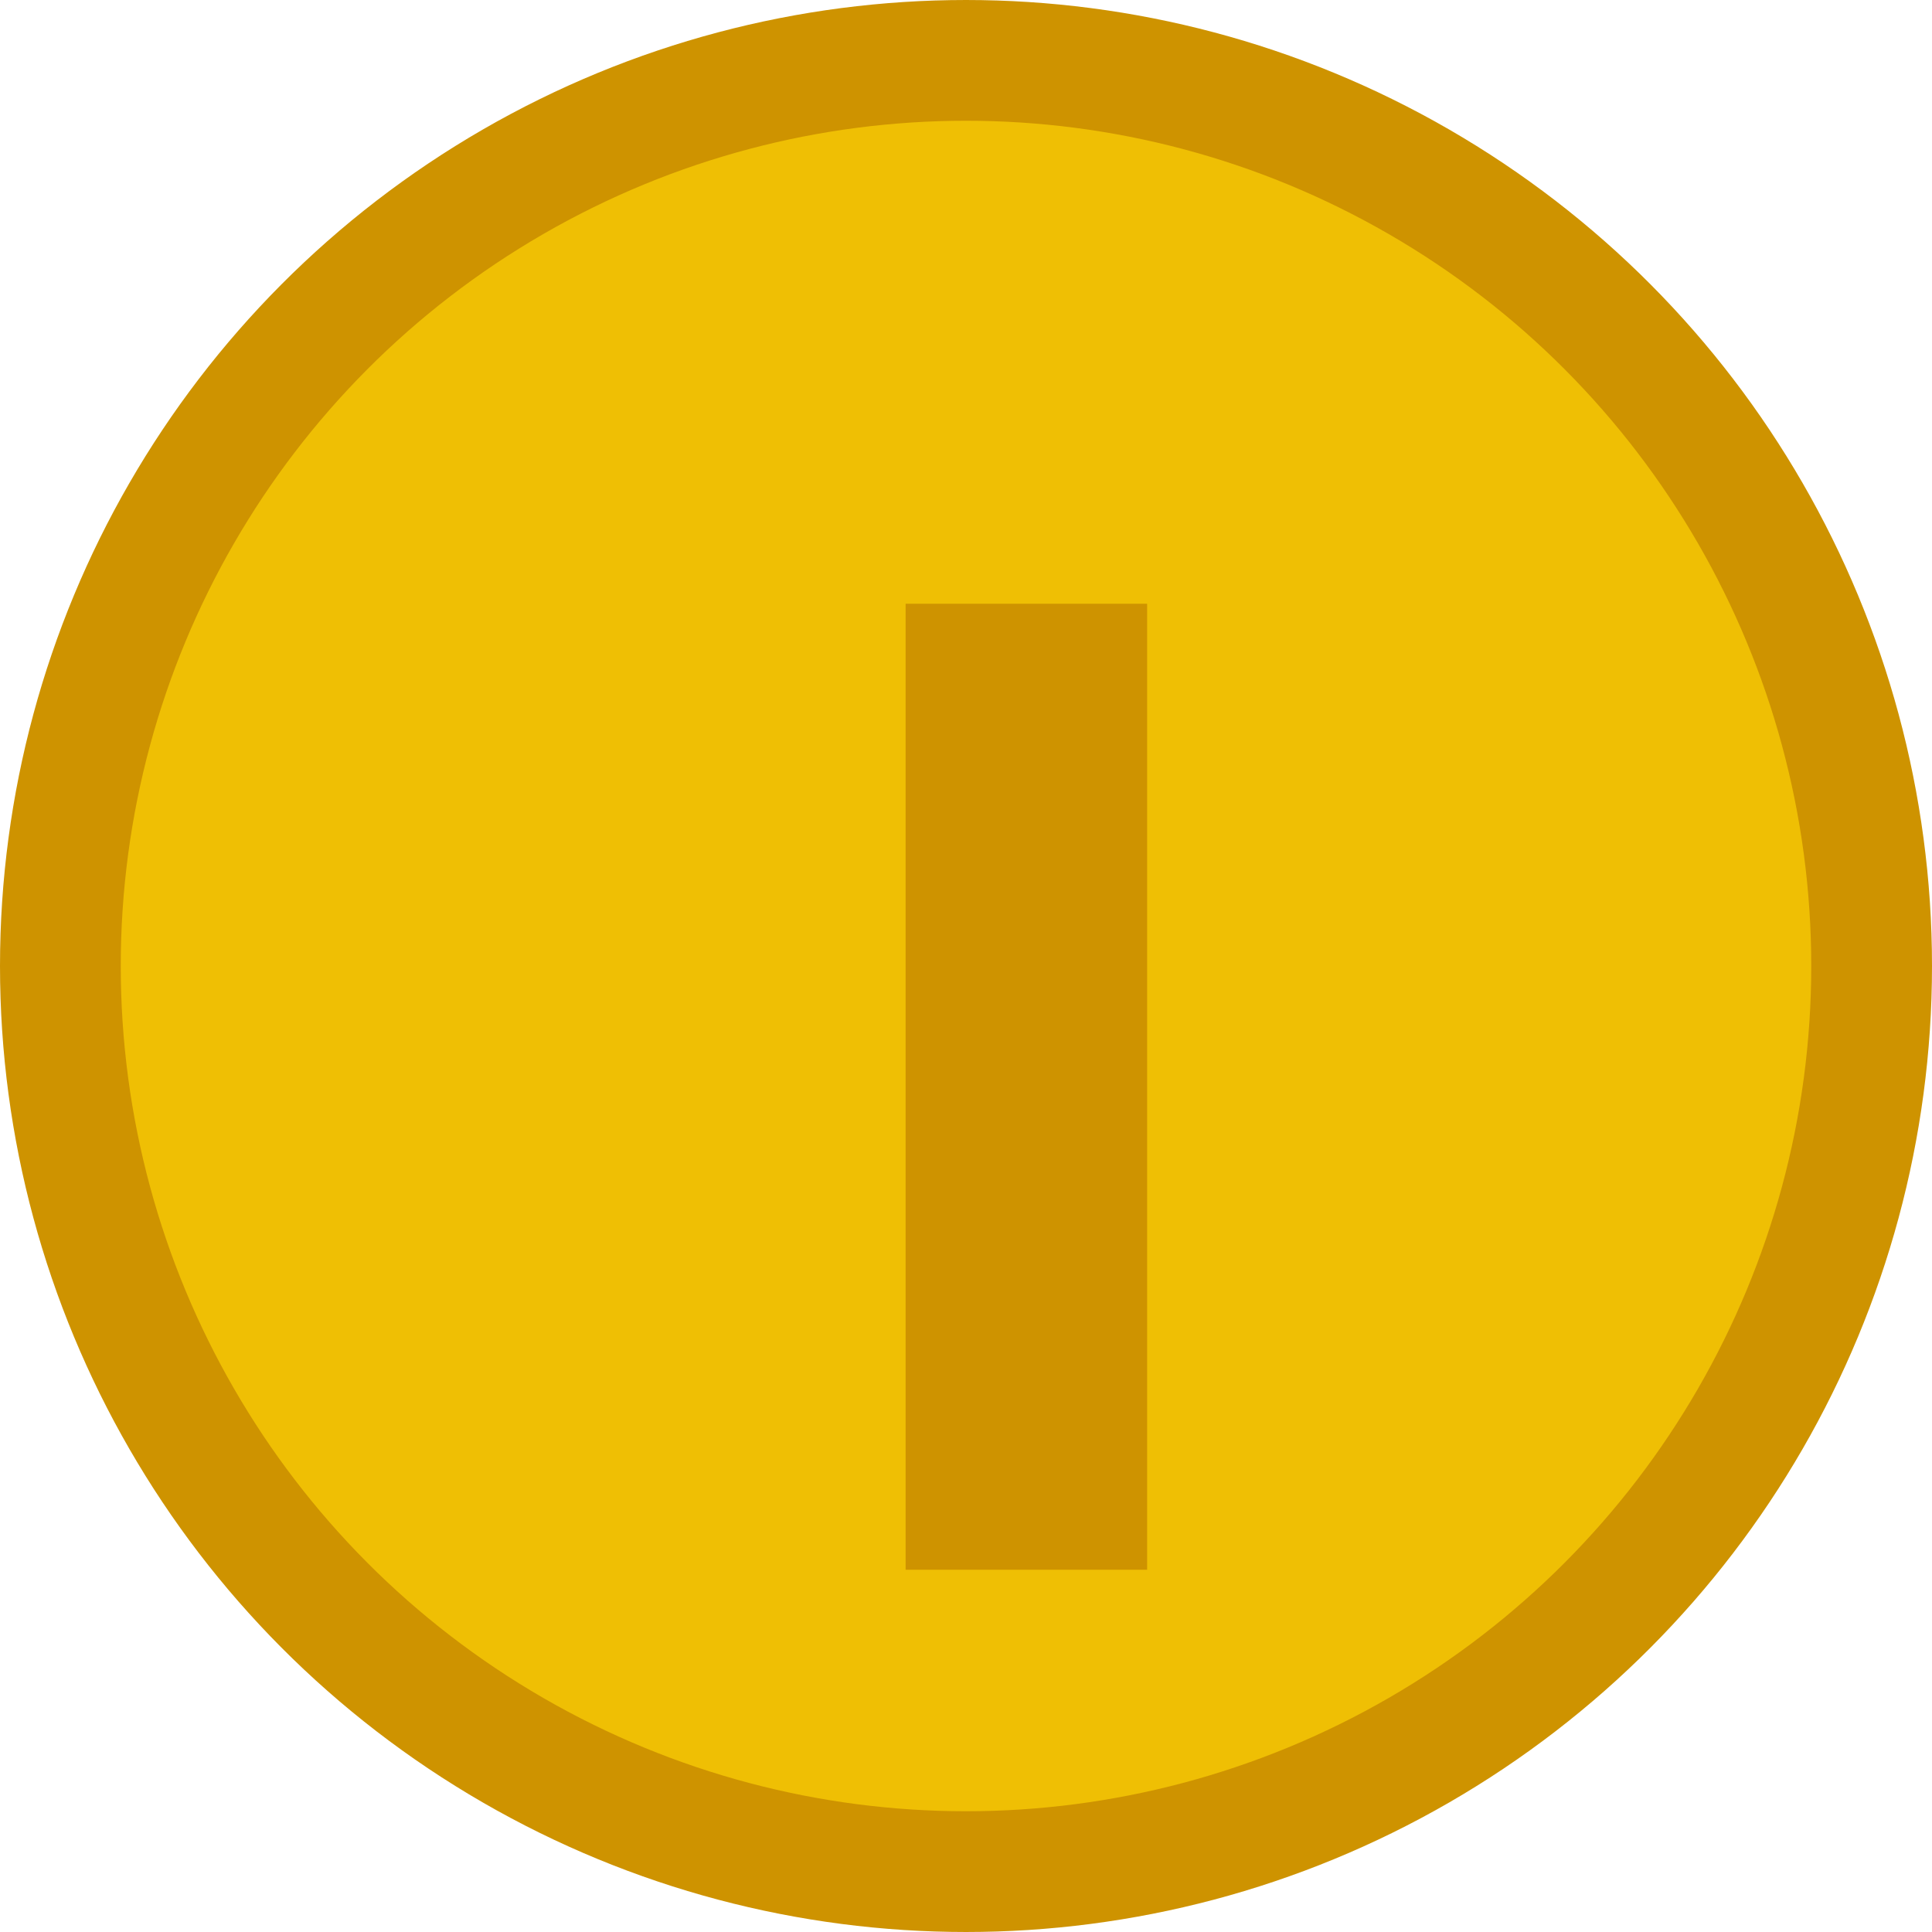 <svg width="32" height="32" viewBox="0 0 32 32" fill="none" xmlns="http://www.w3.org/2000/svg">
<g clip-path="url(#clip0_44_87)">
<circle cx="16" cy="16" r="15" fill="#EFBF04" stroke="#CE9300" stroke-width="2"/>
<g filter="url(#filter0_i_44_87)">
<rect x="14" y="8" width="4" height="16" fill="#CE9300"/>
</g>
</g>
<defs>
<filter id="filter0_i_44_87" x="14" y="8" width="5" height="17" filterUnits="userSpaceOnUse" color-interpolation-filters="sRGB">
<feFlood flood-opacity="0" result="BackgroundImageFix"/>
<feBlend mode="normal" in="SourceGraphic" in2="BackgroundImageFix" result="shape"/>
<feColorMatrix in="SourceAlpha" type="matrix" values="0 0 0 0 0 0 0 0 0 0 0 0 0 0 0 0 0 0 127 0" result="hardAlpha"/>
<feOffset dx="1" dy="2"/>
<feGaussianBlur stdDeviation="0.5"/>
<feComposite in2="hardAlpha" operator="arithmetic" k2="-1" k3="1"/>
<feColorMatrix type="matrix" values="0 0 0 0 0 0 0 0 0 0 0 0 0 0 0 0 0 0 0.25 0"/>
<feBlend mode="normal" in2="shape" result="effect1_innerShadow_44_87"/>
</filter>
<clipPath id="clip0_44_87">
<rect width="32" height="32" fill="white"/>
</clipPath>
</defs>
</svg>
